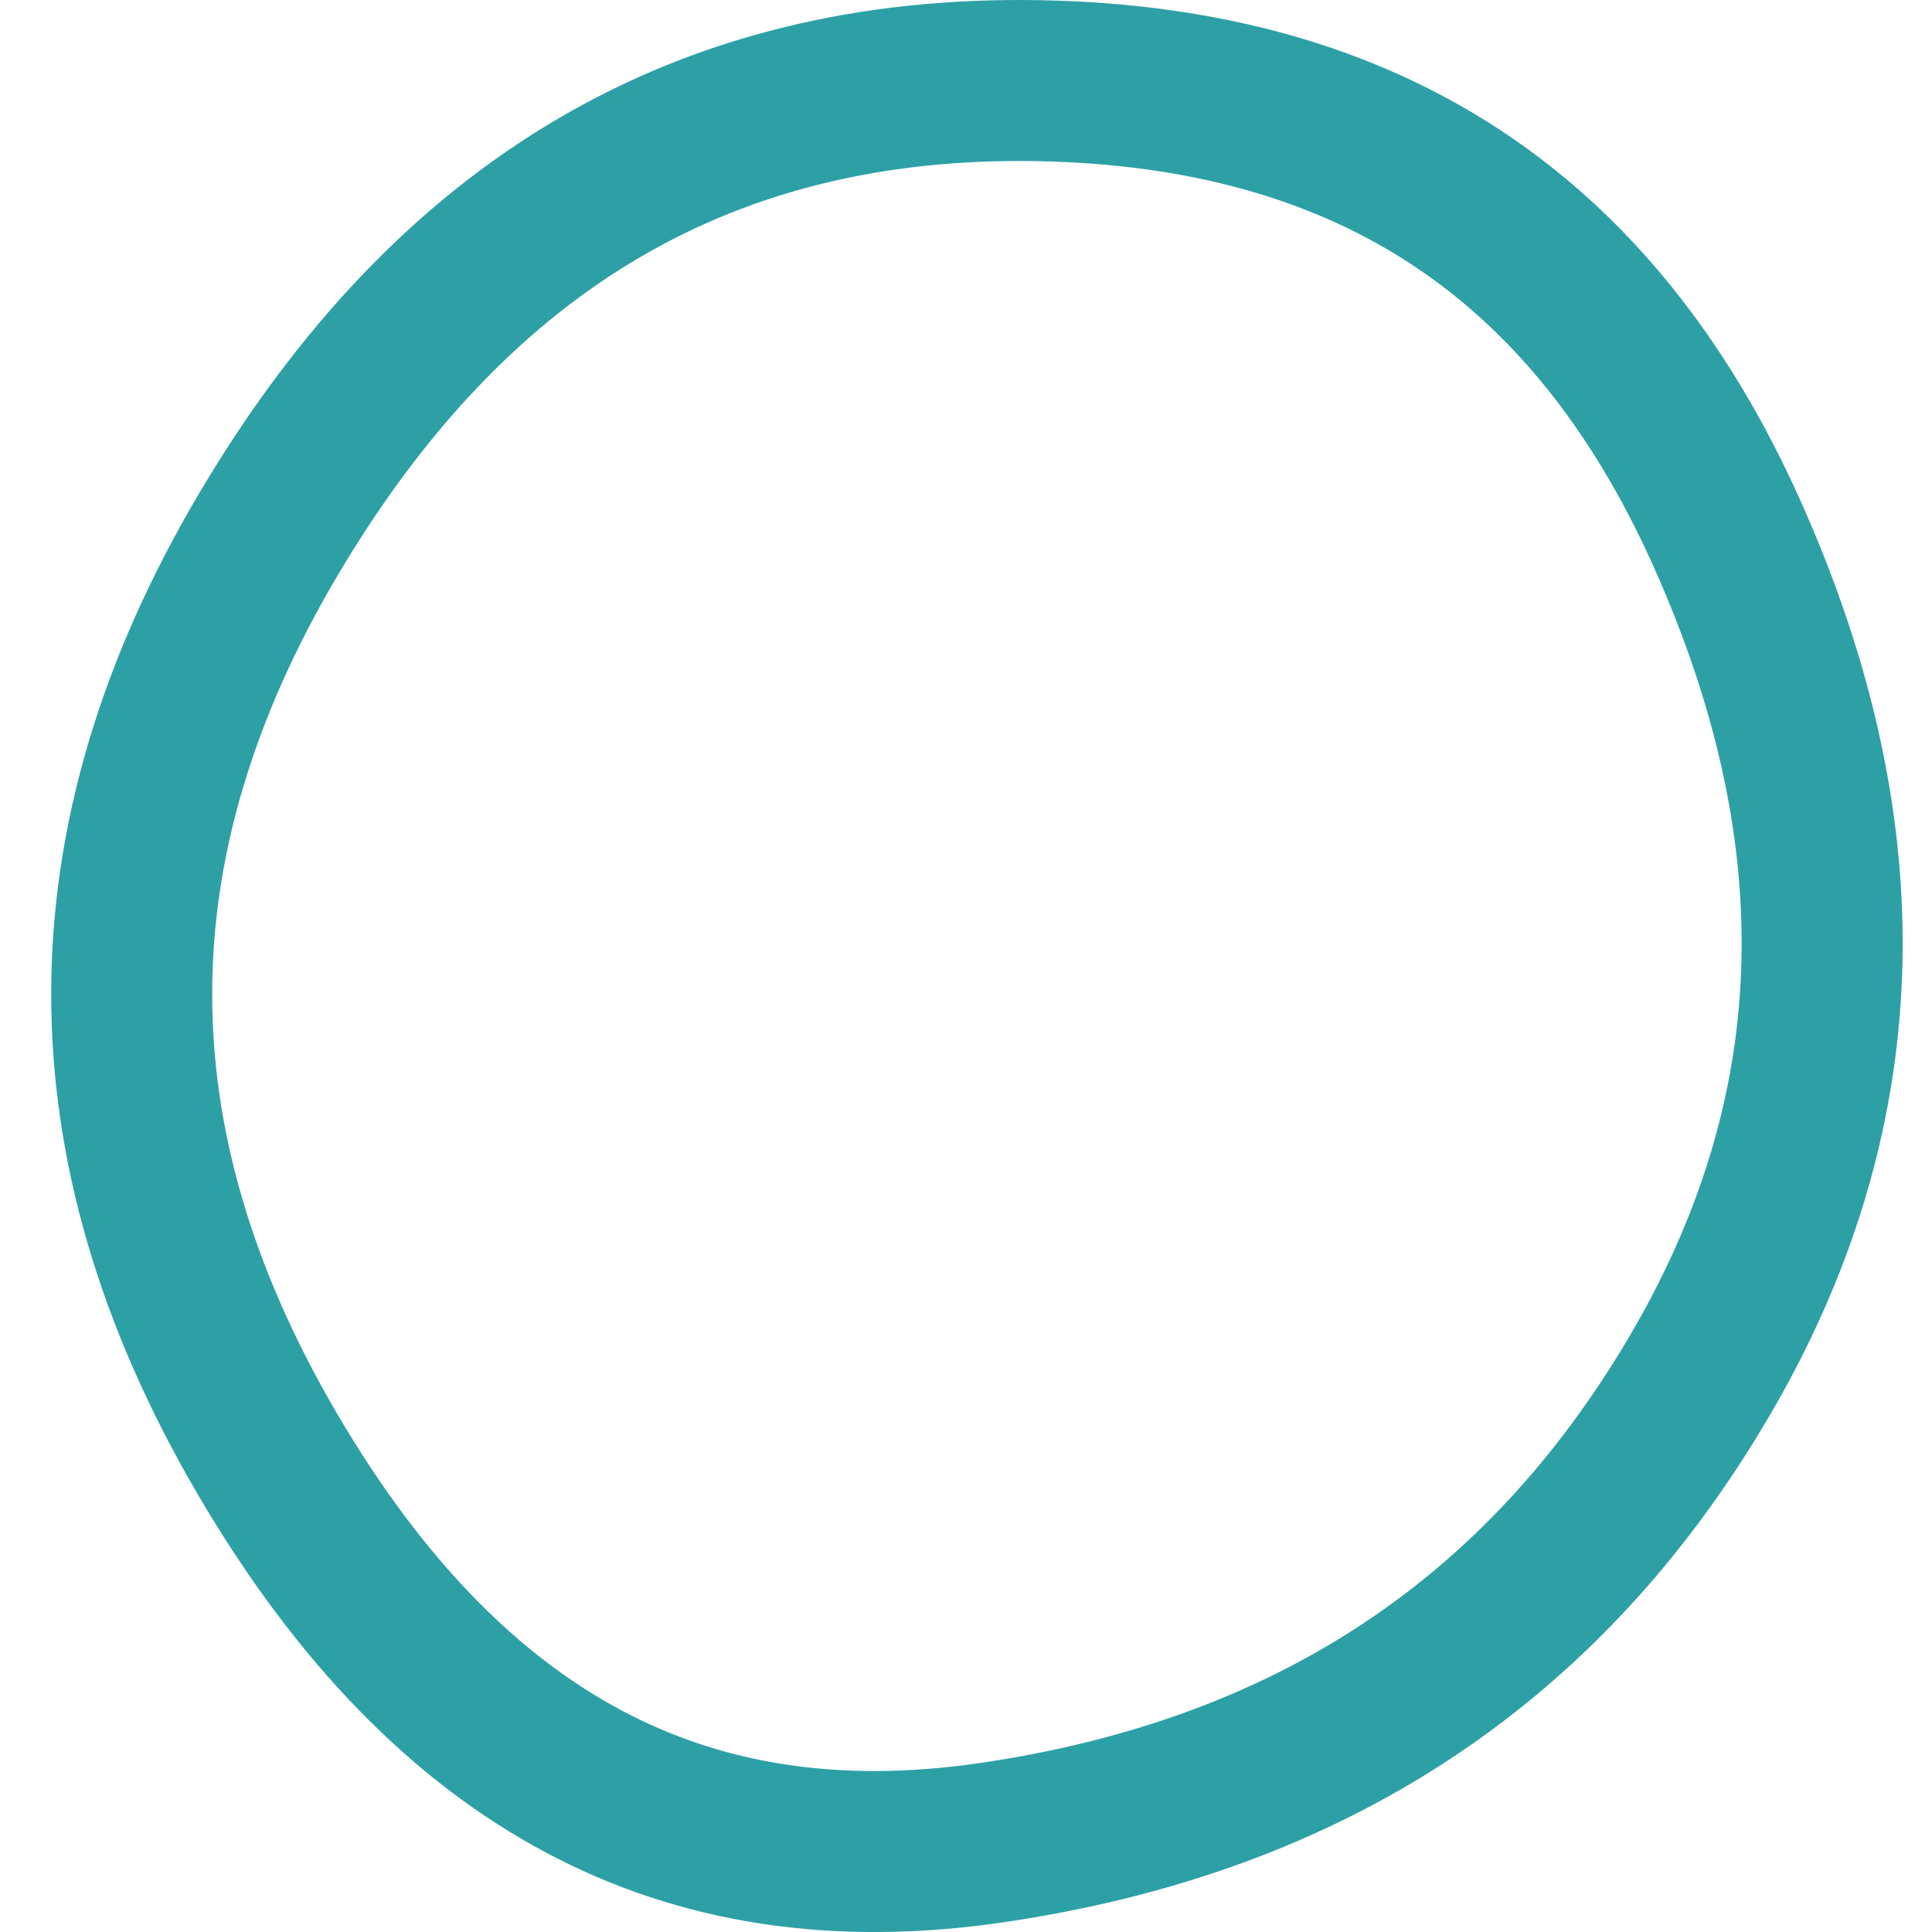 <svg width="24" height="24" viewBox="0 0 24 24" fill="none" xmlns="http://www.w3.org/2000/svg">
<path d="M21.096 17.12C19.164 20.394 16.27 22.31 12.32 22.89C10.383 23.174 8.71 22.906 7.255 22.132C5.79 21.354 4.469 20.023 3.318 18.055C2.174 16.1 1.63 14.194 1.636 12.322C1.641 10.451 2.197 8.55 3.351 6.609C5.647 2.748 8.799 0.931 12.891 1.002C14.978 1.038 16.694 1.536 18.084 2.449C19.474 3.362 20.604 4.733 21.451 6.623C23.153 10.419 23.009 13.879 21.096 17.12Z" stroke="#2DA0A6" stroke-width="2"/>
</svg>
